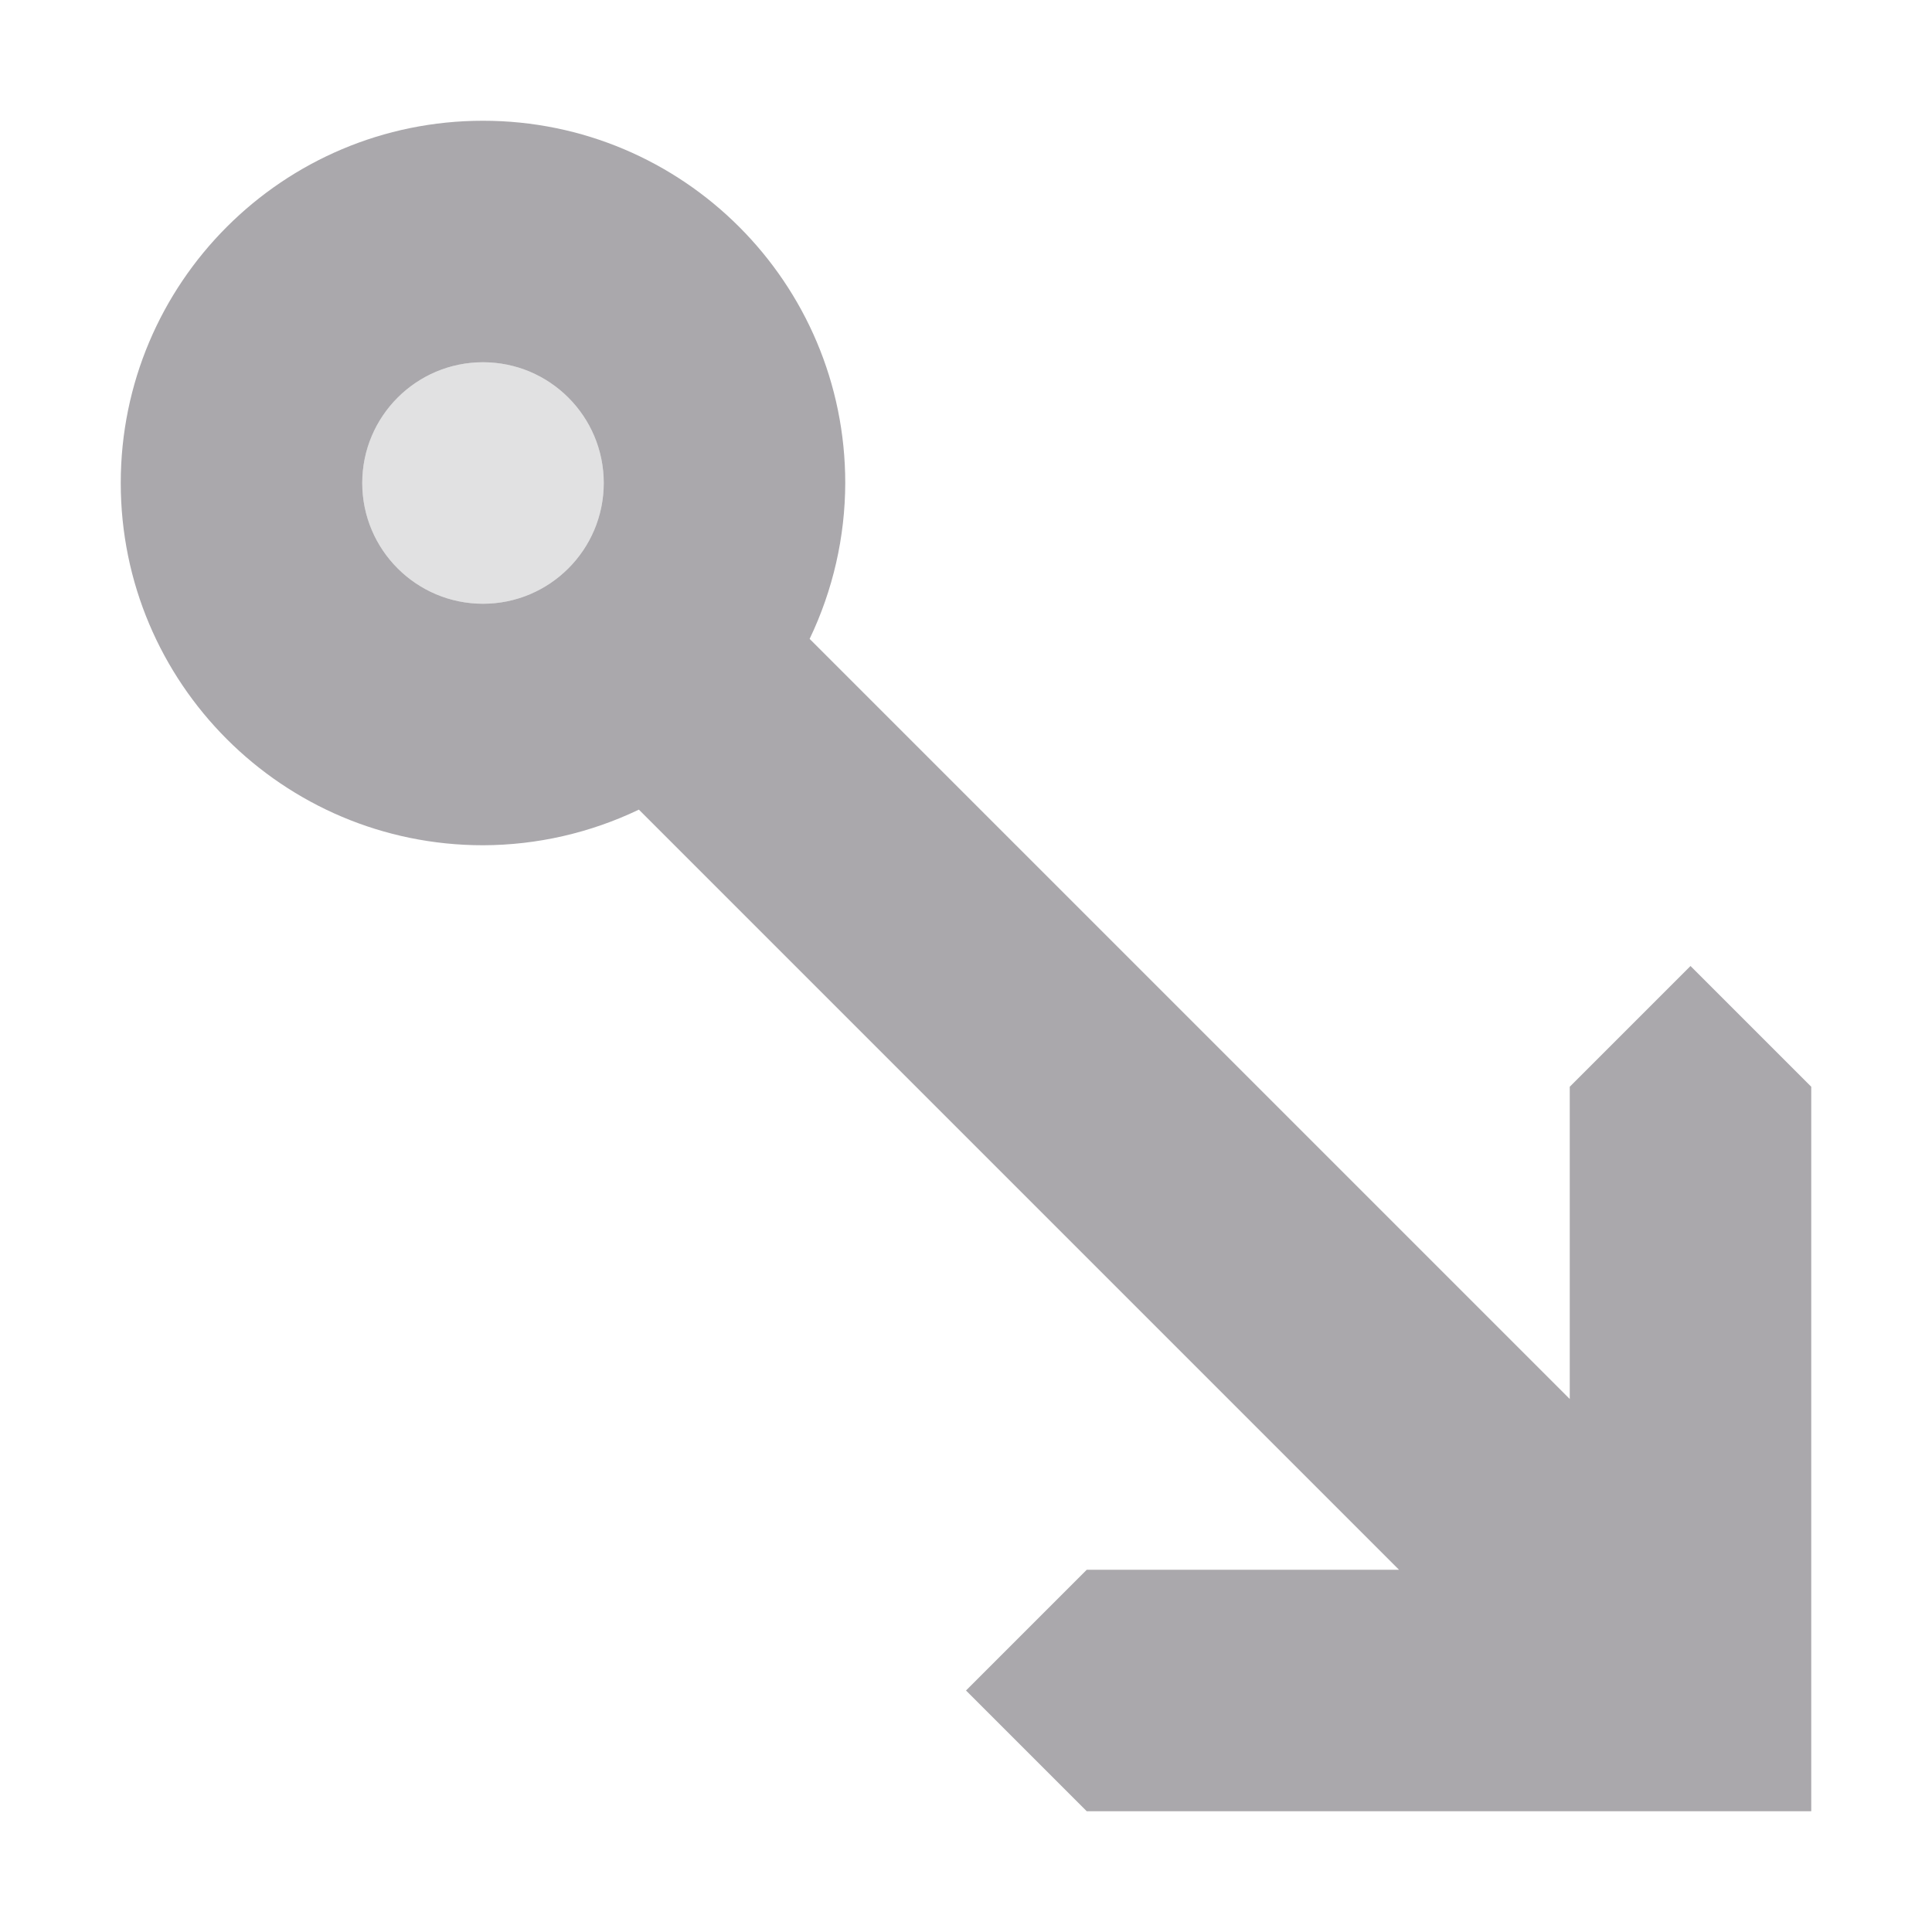 <svg viewBox="0 0 16 16" xmlns="http://www.w3.org/2000/svg"><g fill="#aaa8ac"><path d="m4 1c-1.657 0-3 1.343-3 3s1.343 3 3 3c.447-.001.888-.102 1.291-.295l6.295 6.295h-2.586l-1 1 1 1h6v-6l-1-1-1 1v2.586l-6.295-6.295c.193-.403.294-.844.295-1.291 0-1.657-1.343-3-3-3zm0 2c.552 0 1 .448 1 1s-.448 1-1 1-1-.448-1-1 .448-1 1-1z"/><path d="m4 3c-.552 0-1 .448-1 1s.448 1 1 1 1-.448 1-1-.448-1-1-1z" opacity=".35"/></g></svg>